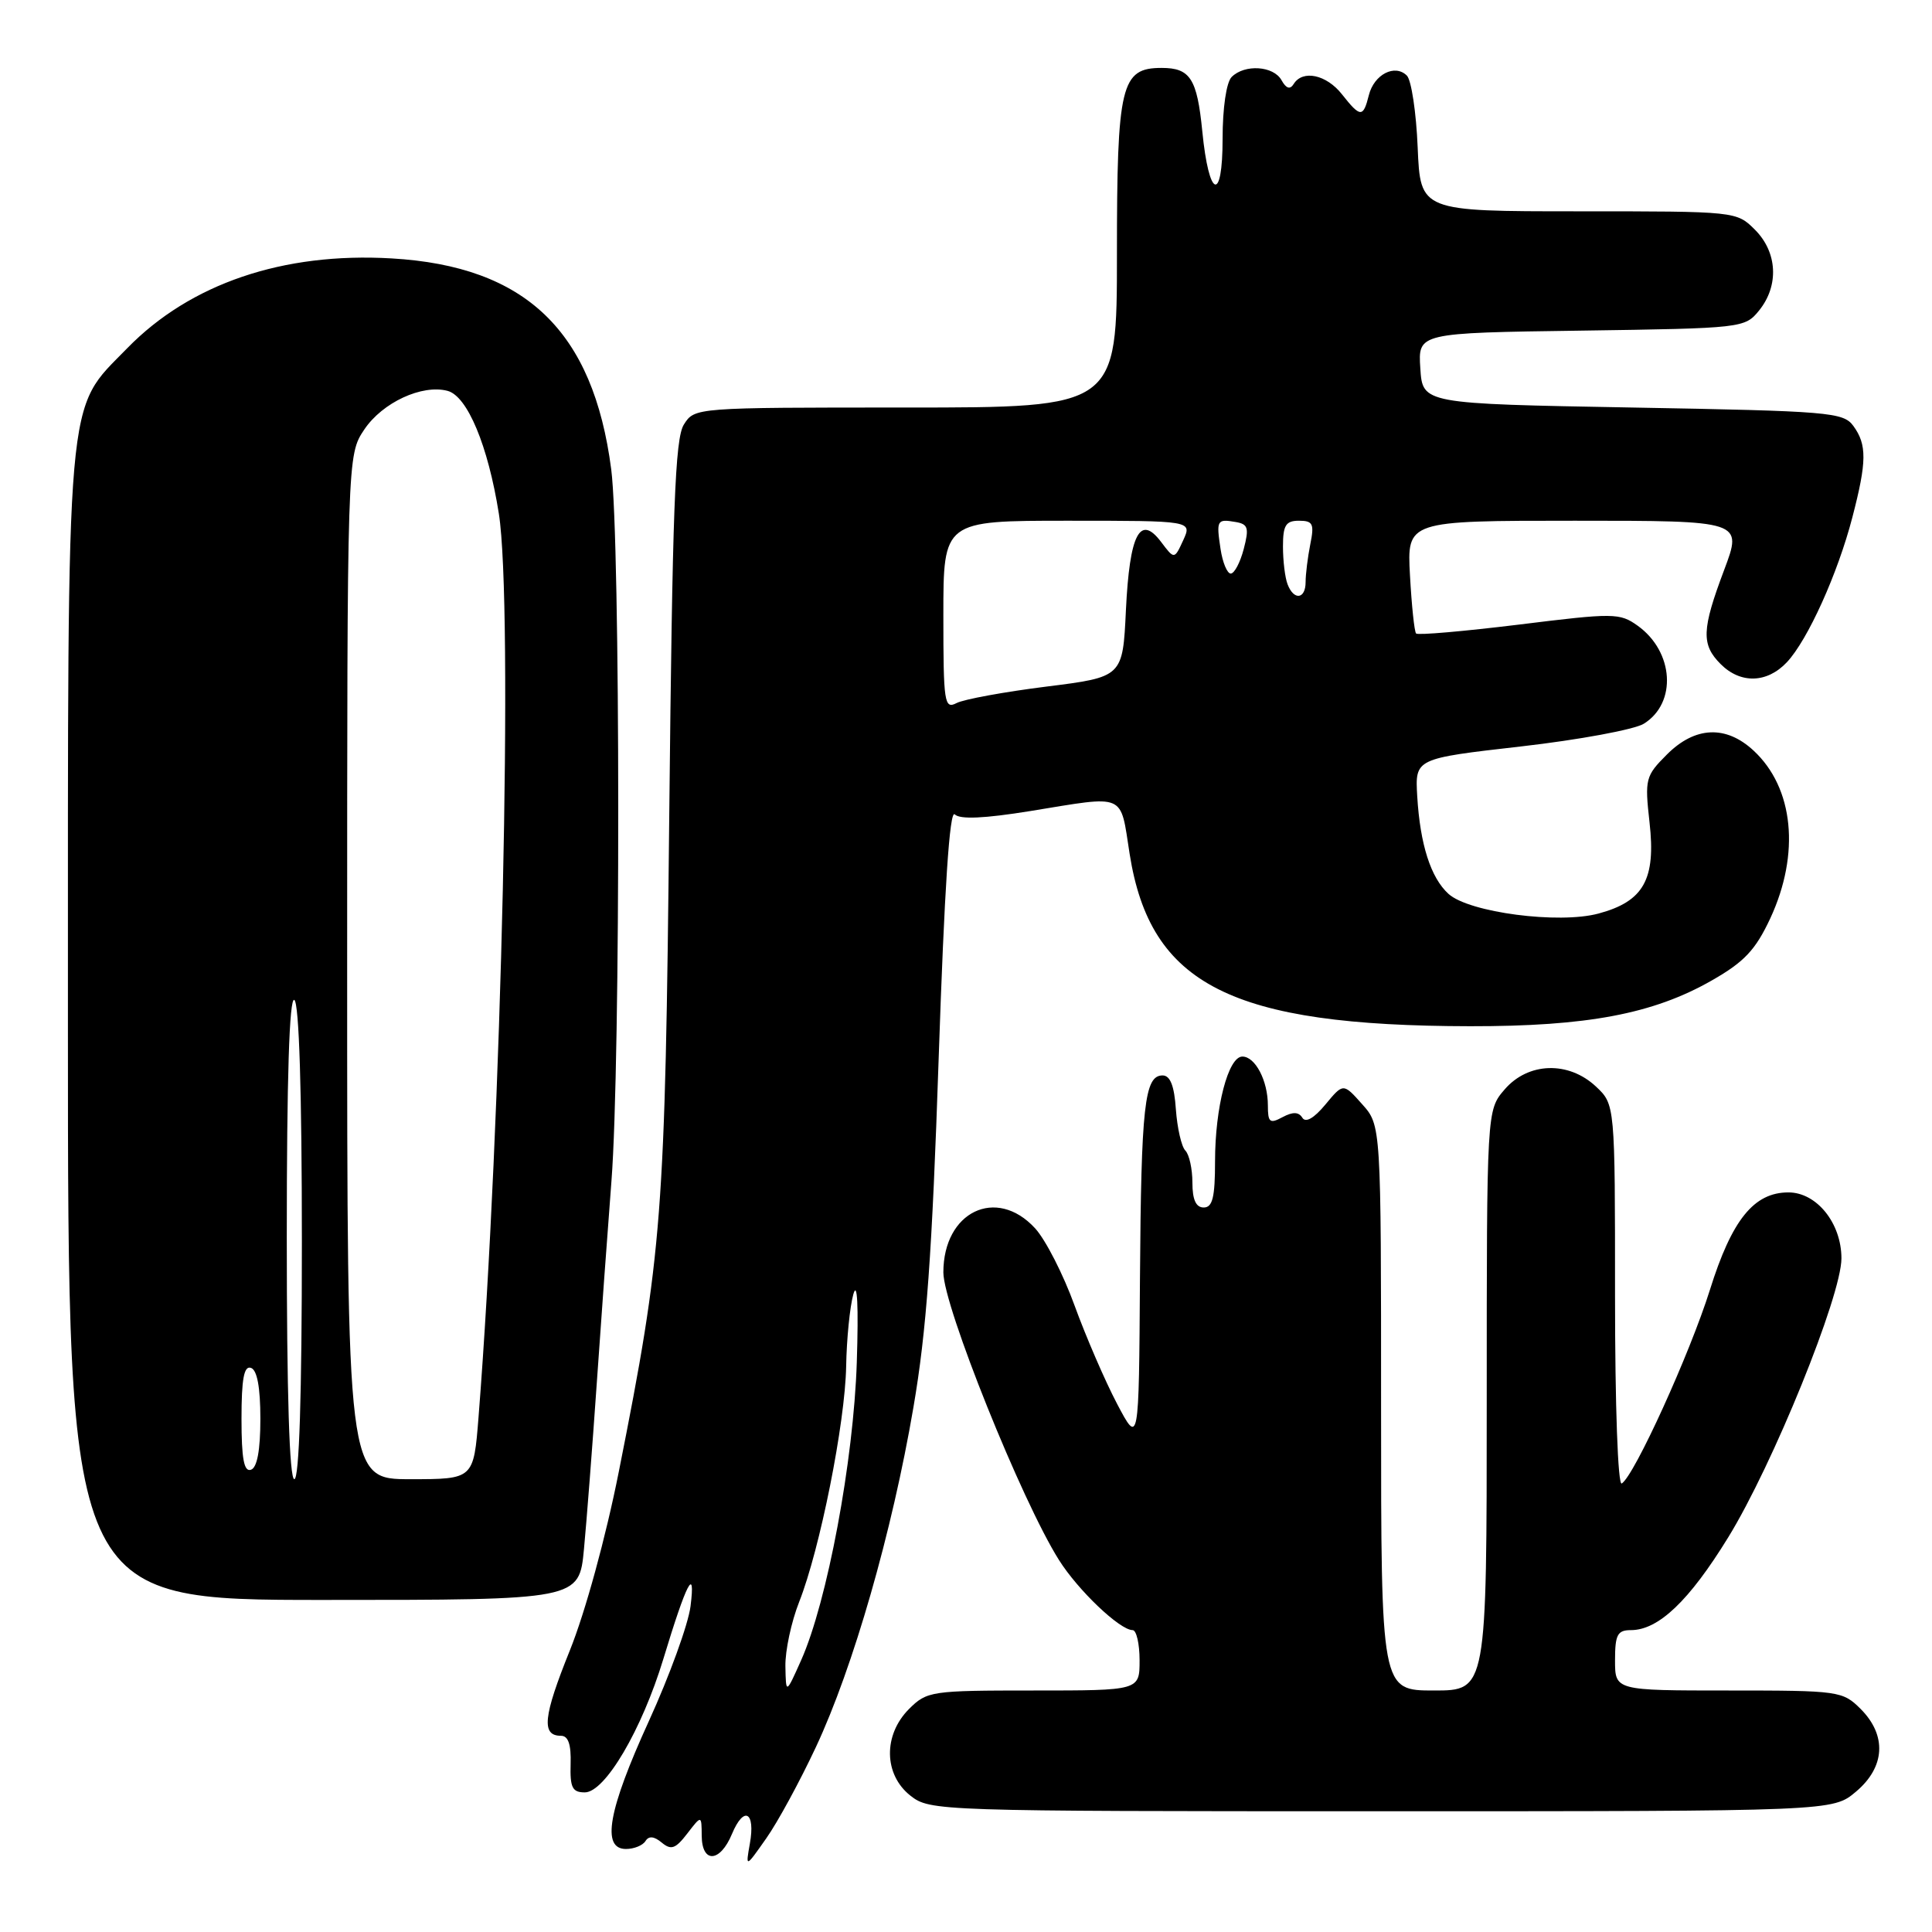 <?xml version="1.0" encoding="UTF-8" standalone="no"?>
<!DOCTYPE svg PUBLIC "-//W3C//DTD SVG 1.1//EN" "http://www.w3.org/Graphics/SVG/1.1/DTD/svg11.dtd" >
<svg xmlns="http://www.w3.org/2000/svg" xmlns:xlink="http://www.w3.org/1999/xlink" version="1.1" viewBox="0 0 256 256">
 <g >
 <path fill="currentColor"
d=" M 108.11 231.50 C 113.05 220.96 118.21 203.01 121.03 186.50 C 122.77 176.38 123.51 166.11 124.38 140.20 C 125.14 117.72 125.83 107.22 126.51 107.91 C 127.20 108.60 130.43 108.45 136.51 107.47 C 149.34 105.38 148.40 104.98 149.68 113.13 C 152.42 130.51 163.13 135.93 194.80 135.98 C 210.32 136.00 219.07 134.35 226.83 129.91 C 231.13 127.46 232.61 125.88 234.57 121.69 C 238.55 113.12 237.69 104.40 232.36 99.46 C 228.70 96.06 224.60 96.24 220.87 99.98 C 218.03 102.82 217.93 103.22 218.57 108.96 C 219.43 116.53 217.80 119.44 211.81 121.05 C 206.55 122.47 194.66 120.91 191.94 118.45 C 189.58 116.31 188.17 111.89 187.79 105.50 C 187.50 100.51 187.50 100.51 201.52 98.91 C 209.23 98.03 216.56 96.67 217.81 95.90 C 222.23 93.16 221.81 86.36 217.00 82.91 C 214.62 81.21 213.86 81.20 201.28 82.76 C 194.00 83.65 187.87 84.19 187.64 83.94 C 187.41 83.70 187.05 80.24 186.83 76.25 C 186.43 69.00 186.43 69.00 208.67 69.00 C 230.91 69.00 230.91 69.00 228.46 75.52 C 225.48 83.43 225.41 85.41 228.00 88.00 C 230.64 90.64 234.15 90.53 236.77 87.75 C 239.54 84.80 243.51 76.01 245.45 68.54 C 247.37 61.17 247.39 58.92 245.58 56.44 C 244.25 54.62 242.41 54.47 216.33 54.00 C 188.50 53.50 188.50 53.50 188.20 48.81 C 187.89 44.11 187.89 44.11 209.54 43.81 C 230.90 43.50 231.20 43.47 233.09 41.14 C 235.75 37.85 235.52 33.43 232.55 30.45 C 230.10 28.00 230.05 28.00 209.15 28.00 C 188.21 28.00 188.21 28.00 187.85 19.55 C 187.66 14.90 187.01 10.61 186.42 10.02 C 184.83 8.43 182.07 9.86 181.38 12.61 C 180.63 15.61 180.26 15.59 177.82 12.50 C 175.76 9.88 172.61 9.21 171.42 11.13 C 170.94 11.90 170.43 11.74 169.81 10.63 C 168.75 8.72 164.93 8.47 163.20 10.20 C 162.50 10.90 162.00 14.29 162.00 18.40 C 162.00 26.96 160.18 26.27 159.31 17.39 C 158.62 10.42 157.71 9.00 153.93 9.00 C 148.53 9.00 148.00 11.20 148.00 33.72 C 148.00 54.00 148.00 54.00 120.02 54.00 C 92.10 54.00 92.04 54.00 90.62 56.25 C 89.44 58.09 89.10 67.44 88.68 108.00 C 88.14 161.28 87.78 165.89 81.99 195.03 C 80.27 203.70 77.55 213.63 75.50 218.71 C 71.97 227.47 71.71 230.00 74.33 230.00 C 75.30 230.00 75.69 231.15 75.61 233.75 C 75.52 236.87 75.84 237.50 77.49 237.50 C 80.17 237.50 85.05 229.20 87.90 219.81 C 90.96 209.70 92.19 207.32 91.50 212.83 C 91.20 215.22 88.71 222.07 85.98 228.05 C 80.59 239.85 79.66 245.00 82.94 245.00 C 84.01 245.00 85.17 244.53 85.53 243.95 C 85.97 243.24 86.67 243.31 87.68 244.15 C 88.93 245.19 89.51 244.98 91.07 242.95 C 92.96 240.50 92.96 240.50 92.98 243.25 C 93.01 246.95 95.42 246.80 96.99 243.01 C 98.57 239.22 100.12 240.06 99.36 244.29 C 98.79 247.50 98.79 247.50 101.52 243.61 C 103.03 241.48 105.99 236.03 108.11 231.50 Z  M 245.92 237.41 C 249.80 234.15 250.04 229.95 246.55 226.45 C 244.16 224.07 243.69 224.00 229.05 224.00 C 214.00 224.00 214.00 224.00 214.00 220.00 C 214.00 216.61 214.32 216.00 216.10 216.00 C 219.75 216.00 223.82 212.13 228.99 203.72 C 234.91 194.11 244.00 171.70 244.00 166.74 C 244.00 162.08 240.72 158.00 236.98 158.00 C 232.40 158.00 229.48 161.62 226.57 170.92 C 223.92 179.36 216.56 195.54 214.89 196.57 C 214.38 196.88 214.00 186.33 214.00 171.73 C 214.00 146.35 214.00 146.35 211.47 143.97 C 207.84 140.57 202.49 140.73 199.37 144.36 C 197.00 147.11 197.00 147.11 197.00 185.56 C 197.00 224.00 197.00 224.00 190.00 224.00 C 183.00 224.00 183.00 224.00 183.00 186.56 C 183.00 149.11 183.00 149.11 180.49 146.31 C 177.99 143.50 177.99 143.50 175.62 146.36 C 174.11 148.18 173.00 148.81 172.57 148.11 C 172.08 147.32 171.31 147.30 169.94 148.03 C 168.25 148.94 168.00 148.73 168.00 146.47 C 168.00 143.20 166.33 140.00 164.62 140.00 C 162.75 140.00 161.00 146.71 161.00 153.87 C 161.00 158.65 160.67 160.00 159.50 160.00 C 158.47 160.00 158.00 158.97 158.00 156.70 C 158.00 154.89 157.58 152.97 157.06 152.45 C 156.55 151.93 155.99 149.47 155.81 147.00 C 155.60 143.87 155.06 142.50 154.05 142.50 C 151.65 142.50 151.21 146.47 151.05 169.50 C 150.91 191.50 150.91 191.50 148.01 186.00 C 146.42 182.97 143.89 177.12 142.39 173.00 C 140.90 168.88 138.54 164.26 137.15 162.75 C 132.02 157.17 125.00 160.55 125.00 168.60 C 125.00 173.06 135.39 198.90 140.32 206.71 C 142.85 210.73 148.39 216.00 150.08 216.00 C 150.58 216.00 151.00 217.80 151.00 220.00 C 151.00 224.00 151.00 224.00 136.95 224.00 C 123.38 224.00 122.83 224.08 120.45 226.45 C 117.01 229.90 117.10 235.14 120.63 237.93 C 123.23 239.97 124.09 240.00 183.06 240.00 C 242.85 240.00 242.85 240.00 245.92 237.41 Z  M 77.38 205.25 C 77.73 201.54 78.49 191.75 79.06 183.50 C 79.63 175.25 80.51 163.10 81.02 156.50 C 82.24 140.85 82.21 71.61 80.99 62.19 C 78.61 43.85 69.67 35.27 51.88 34.24 C 37.50 33.40 25.20 37.59 16.86 46.14 C 8.63 54.60 9.00 50.32 9.00 136.18 C 9.00 212.00 9.00 212.00 42.87 212.00 C 76.74 212.00 76.74 212.00 77.38 205.25 Z  M 104.07 220.79 C 104.03 218.74 104.85 214.91 105.89 212.27 C 108.66 205.25 111.98 188.59 112.12 181.05 C 112.18 177.45 112.61 173.15 113.07 171.50 C 113.60 169.62 113.77 173.00 113.53 180.50 C 113.11 193.55 109.61 212.26 106.15 220.00 C 104.14 224.50 104.14 224.50 104.07 220.79 Z  M 125.00 81.54 C 125.00 69.00 125.00 69.00 141.48 69.00 C 157.96 69.00 157.96 69.00 156.79 71.57 C 155.61 74.14 155.61 74.14 153.86 71.82 C 151.05 68.09 149.68 70.74 149.19 80.84 C 148.77 89.71 148.77 89.71 138.63 90.98 C 133.06 91.68 127.71 92.66 126.75 93.16 C 125.13 94.00 125.00 93.15 125.00 81.54 Z  M 170.61 77.42 C 170.27 76.55 170.00 74.30 170.00 72.42 C 170.00 69.60 170.37 69.00 172.12 69.00 C 173.97 69.00 174.17 69.41 173.62 72.12 C 173.28 73.84 173.00 76.09 173.00 77.12 C 173.00 79.41 171.44 79.60 170.61 77.42 Z  M 161.73 72.75 C 161.15 68.91 161.25 68.74 163.74 69.17 C 165.38 69.45 165.53 69.96 164.80 72.75 C 164.33 74.54 163.56 76.00 163.08 76.00 C 162.61 76.00 162.00 74.54 161.73 72.75 Z  M 38.00 163.94 C 38.00 142.82 38.34 132.09 39.00 132.50 C 39.63 132.89 40.00 144.68 40.00 164.56 C 40.00 184.85 39.65 196.00 39.00 196.00 C 38.35 196.00 38.00 184.65 38.00 163.94 Z  M 46.00 128.15 C 46.00 60.30 46.00 60.30 48.28 56.90 C 50.68 53.33 55.92 50.90 59.30 51.79 C 61.93 52.48 64.67 59.05 66.10 68.06 C 68.02 80.22 66.48 148.83 63.41 187.75 C 62.76 196.00 62.76 196.00 54.38 196.00 C 46.00 196.00 46.00 196.00 46.00 128.15 Z  M 32.00 188.00 C 32.00 182.71 32.33 180.94 33.25 181.25 C 34.07 181.52 34.50 183.82 34.50 188.00 C 34.50 192.18 34.07 194.48 33.25 194.75 C 32.33 195.06 32.00 193.29 32.00 188.00 Z "/>
</g>
</svg>